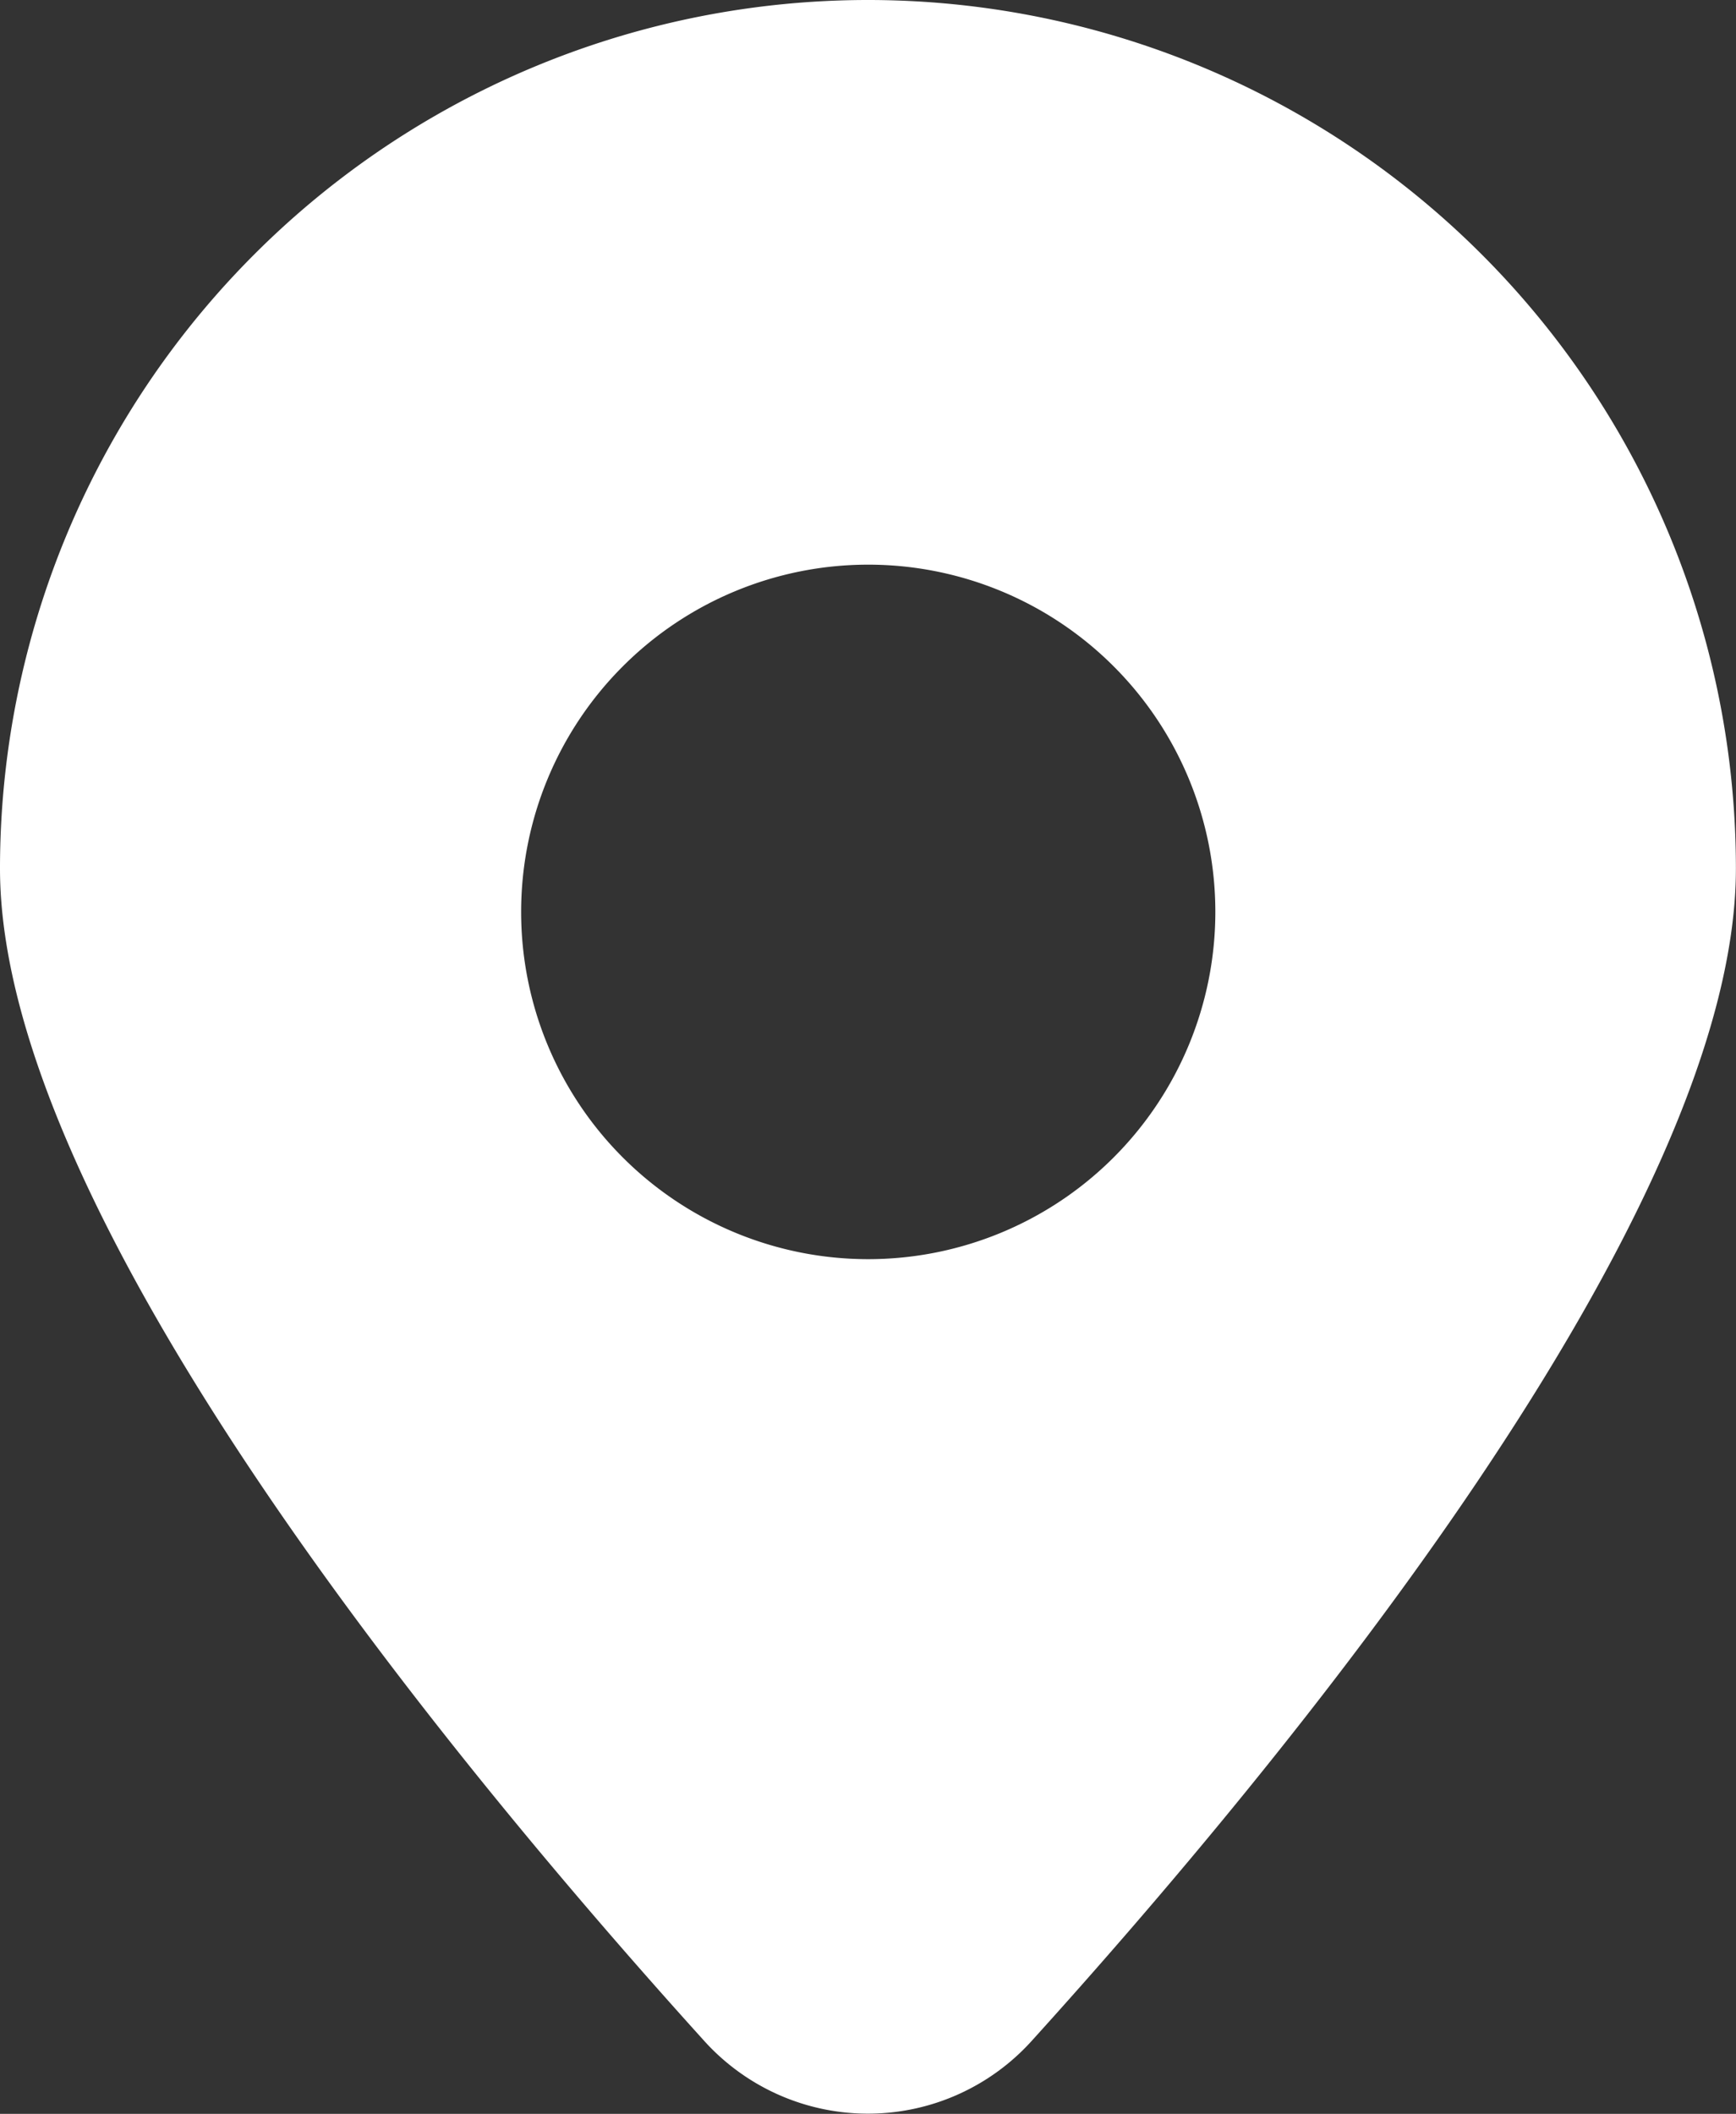 <svg id="marcadores" xmlns="http://www.w3.org/2000/svg" width="18.095" height="22.024" viewBox="0 0 18.095 22.024">
  <rect x="0" y="0" width="18.095" height="22.024" fill="#333333" stroke="none"/>
  <path id="Trazado_17" data-name="Trazado 17" d="M9.05,0A9.049,9.049,0,0,0,0,9.05c0,3.609,4.727,9.326,7.347,12.221a2.3,2.3,0,0,0,3.4,0c2.619-2.891,7.347-8.608,7.347-12.221A9.048,9.048,0,0,0,9.05,0Zm0,13.119A3.618,3.618,0,1,1,12.668,9.5,3.619,3.619,0,0,1,9.05,13.119Z" fill="#fff"/>
</svg>
